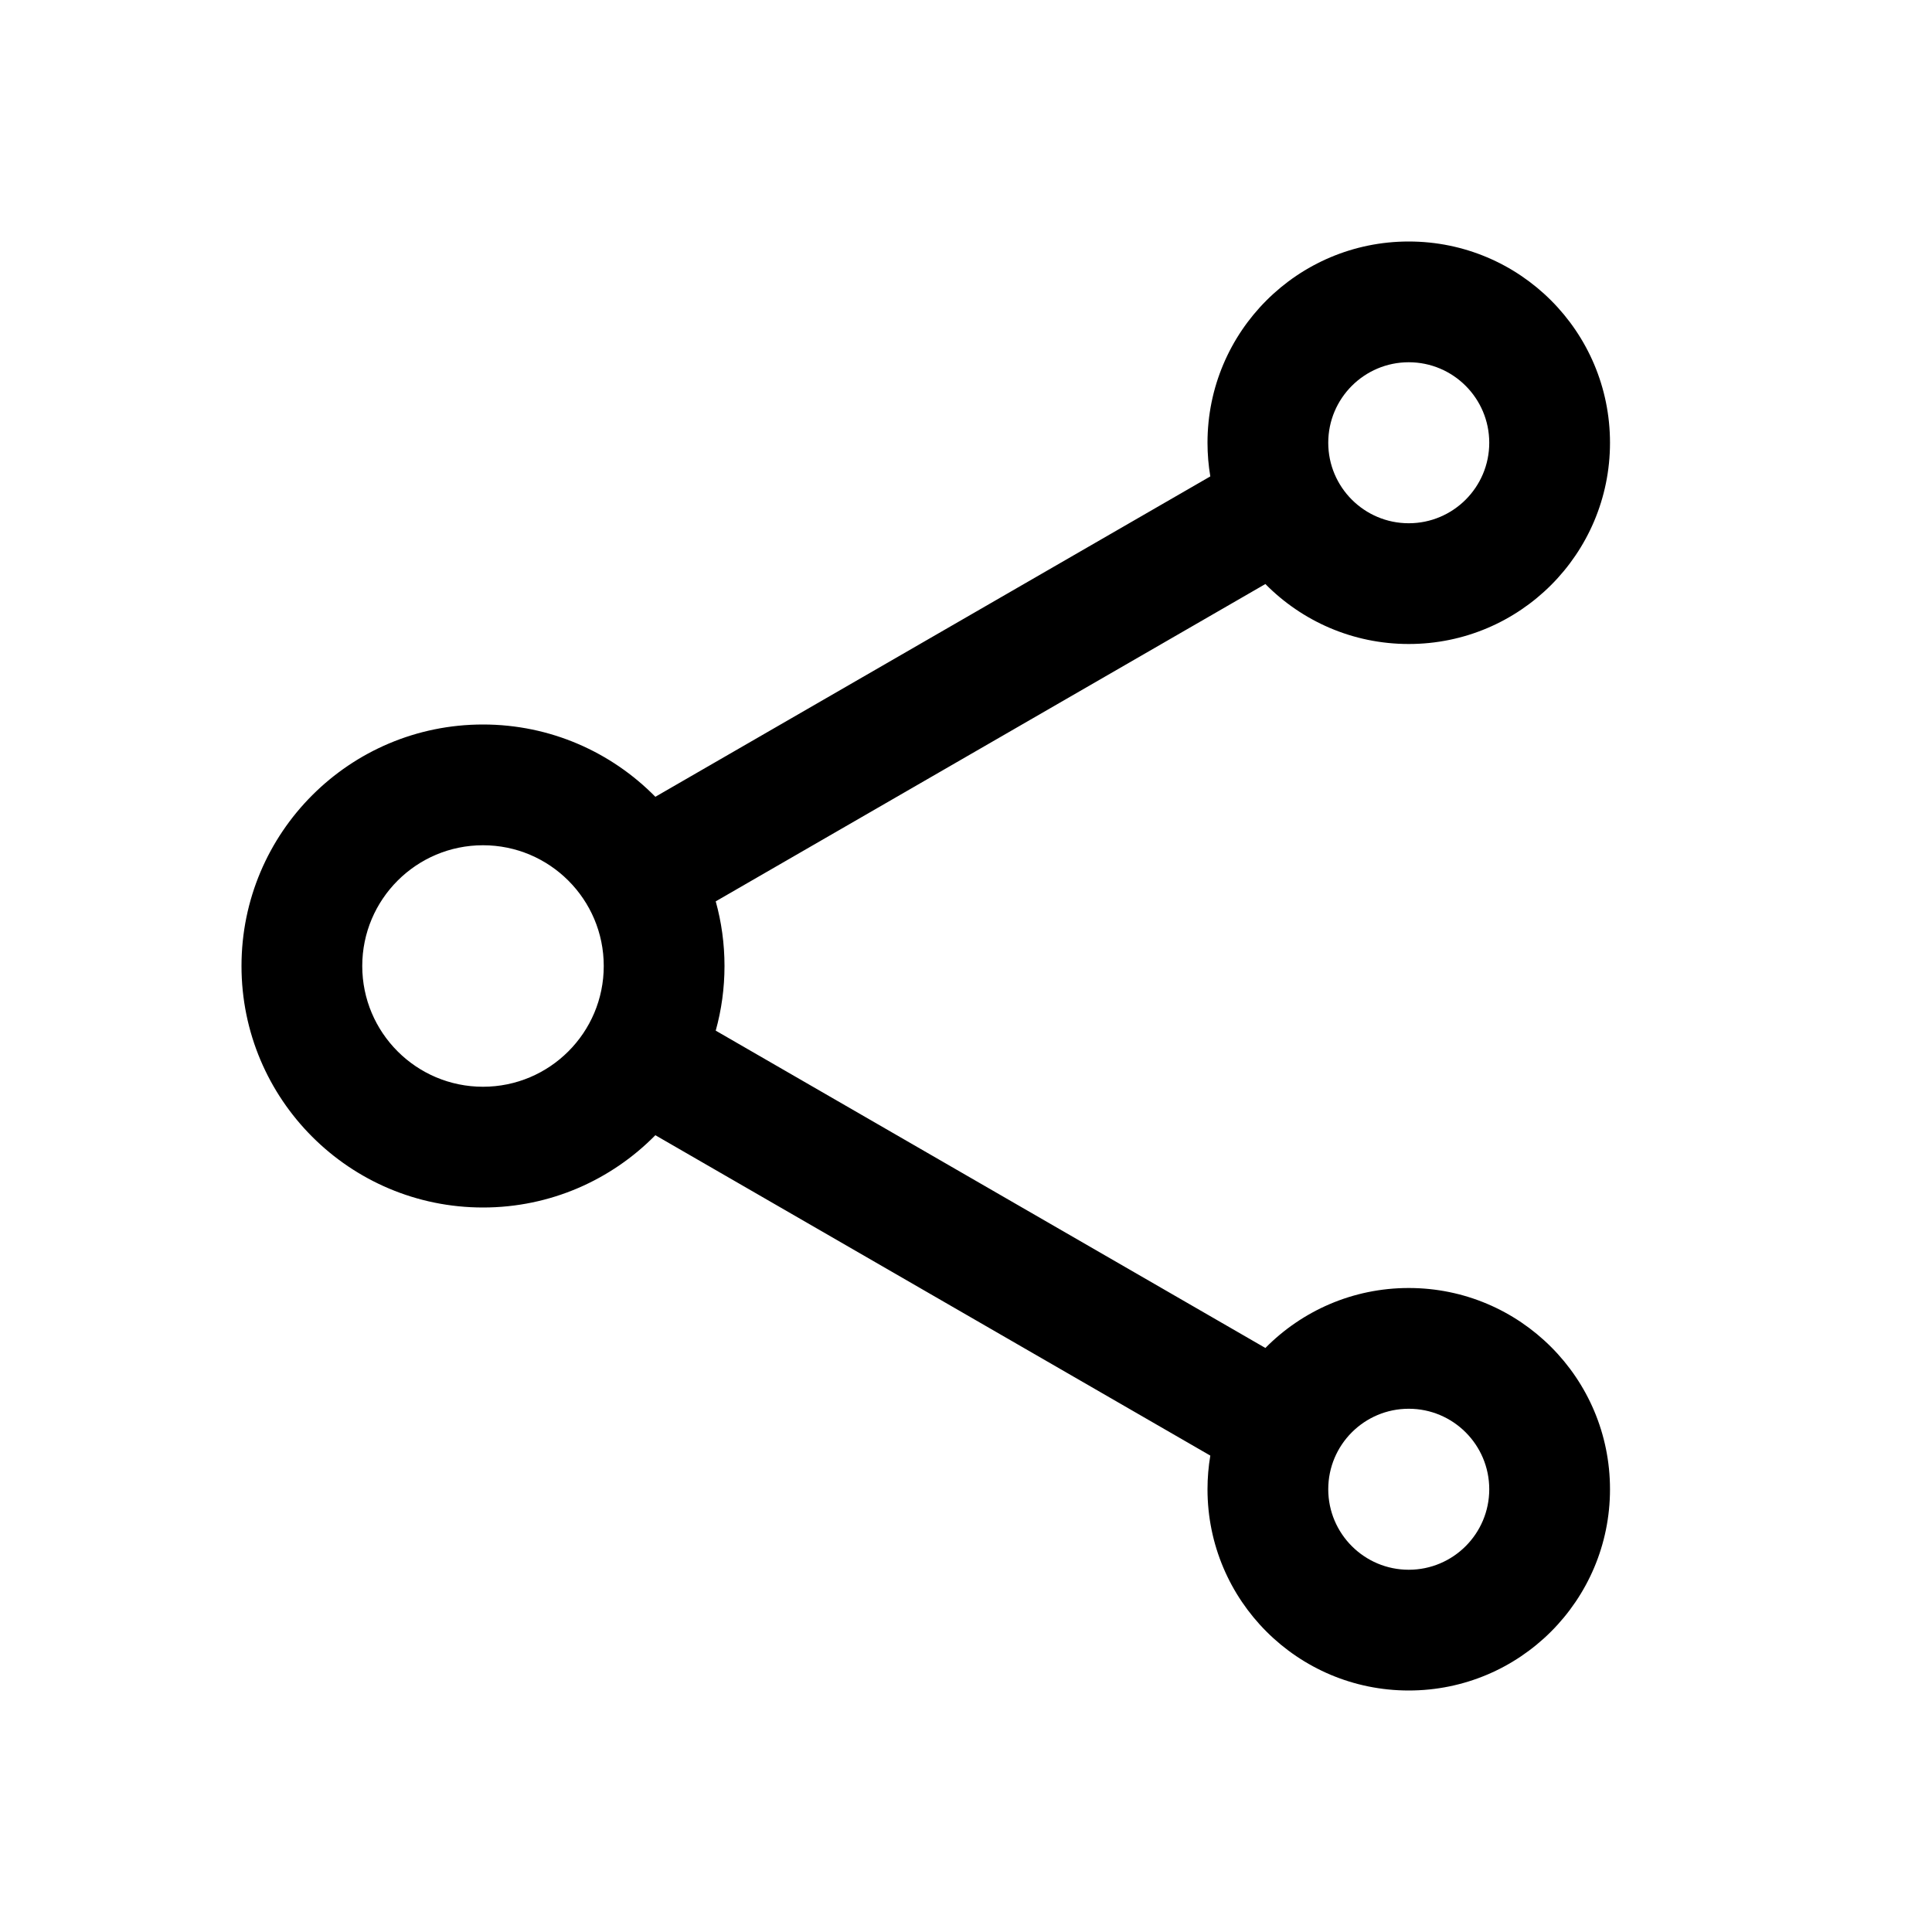 <svg xmlns="http://www.w3.org/2000/svg" width="24" height="24" viewBox="0 0 24 24" fill="none">
<path fill-rule="evenodd" clip-rule="evenodd" d="M17.5 8C18.881 8 20 6.881 20 5.5C20 4.119 18.881 3 17.5 3C16.119 3 15 4.119 15 5.5C15 5.642 15.012 5.782 15.035 5.918L8.141 9.898C7.596 9.344 6.838 9 6 9C4.343 9 3 10.343 3 12C3 13.657 4.343 15 6 15C6.838 15 7.596 14.656 8.141 14.102L15.035 18.082C15.012 18.218 15 18.358 15 18.5C15 19.881 16.119 21 17.5 21C18.881 21 20 19.881 20 18.5C20 17.119 18.881 16 17.5 16C16.803 16 16.173 16.285 15.719 16.745L8.891 12.803C8.962 12.548 9 12.278 9 12C9 11.722 8.962 11.452 8.891 11.197L15.719 7.255C16.173 7.715 16.803 8 17.5 8ZM17.5 6.5C18.052 6.5 18.5 6.052 18.5 5.5C18.5 4.948 18.052 4.5 17.5 4.5C16.948 4.5 16.5 4.948 16.5 5.5C16.5 6.052 16.948 6.5 17.5 6.5ZM7.5 12C7.5 12.828 6.828 13.5 6 13.5C5.172 13.5 4.5 12.828 4.5 12C4.5 11.172 5.172 10.5 6 10.5C6.828 10.5 7.5 11.172 7.5 12ZM18.5 18.5C18.5 19.052 18.052 19.5 17.5 19.5C16.948 19.5 16.5 19.052 16.5 18.5C16.5 17.948 16.948 17.5 17.5 17.5C18.052 17.5 18.5 17.948 18.5 18.5Z" fill="black"/>
</svg>